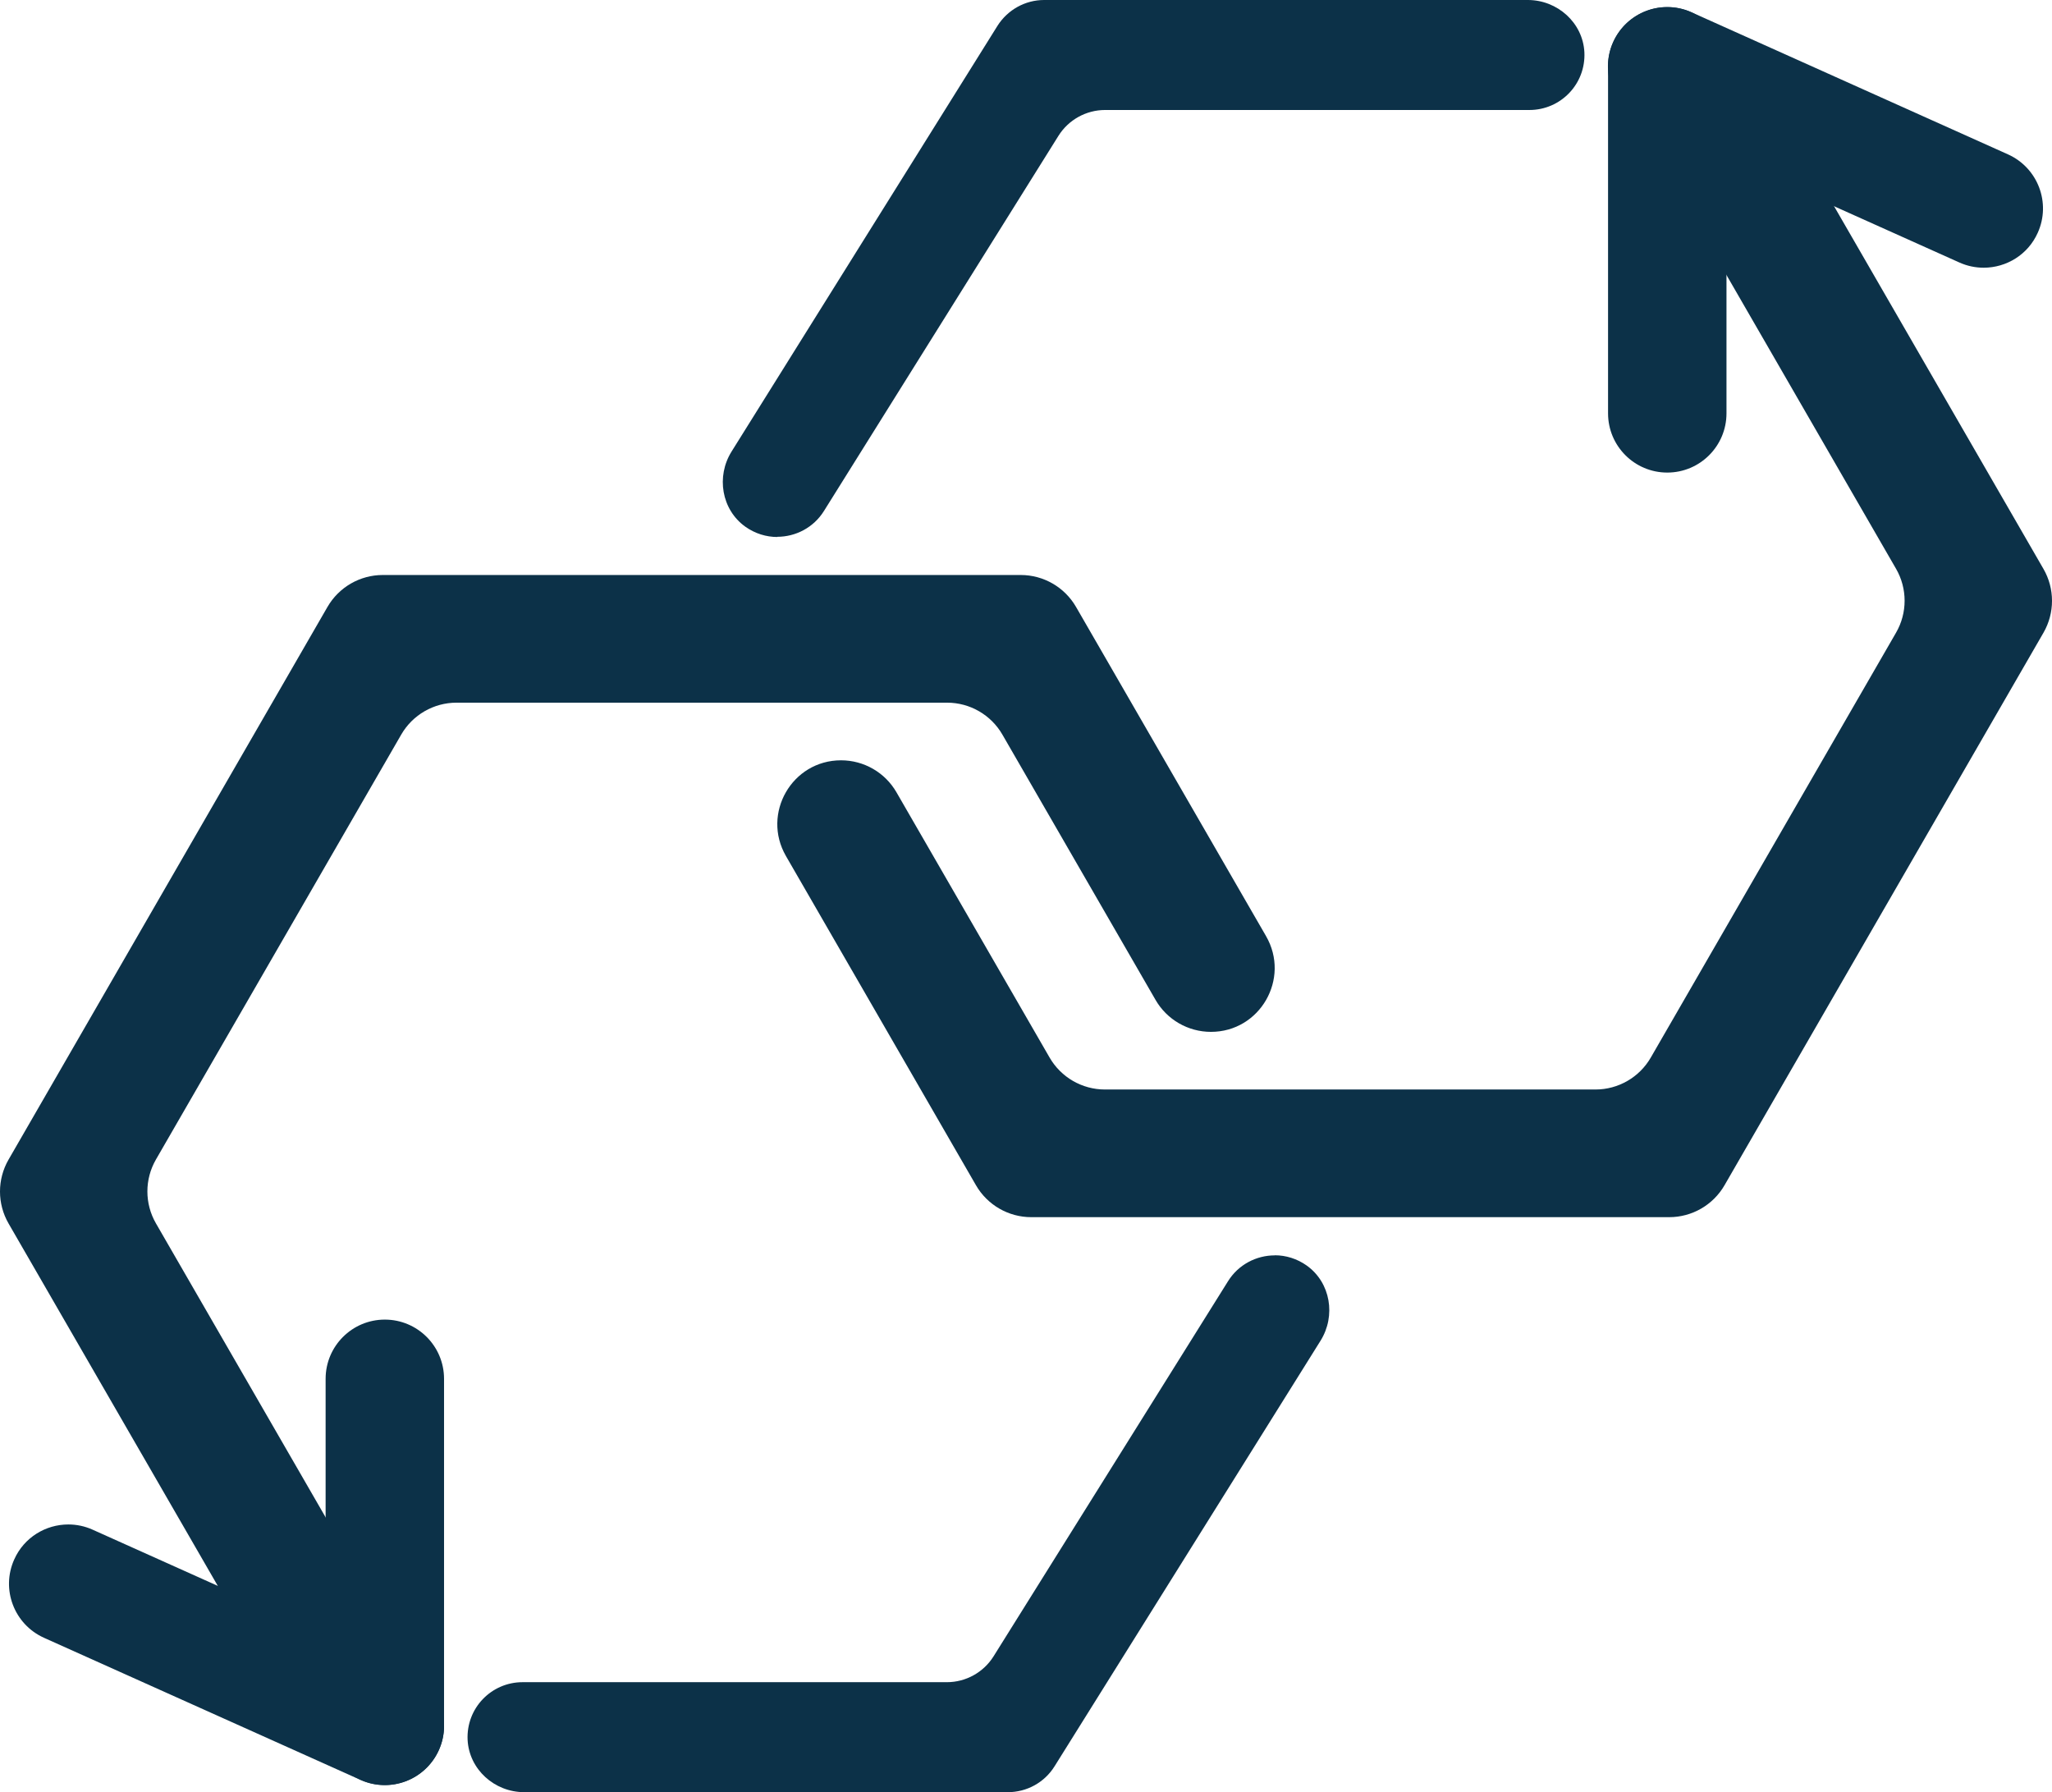 <?xml version="1.0" encoding="UTF-8"?><svg id="uuid-4974192a-6dac-4507-a7bc-04a512e86953"
    xmlns="http://www.w3.org/2000/svg" viewBox="0 0 208.97 182.49">
    <defs>
        <style>
            .uuid-38419cf4-fdae-43bb-aff0-2b794743891e {
                fill: #0C3148;
            }
        </style>
    </defs>
    <g id="uuid-8ae94ae2-4bce-449a-928b-8aa3ebe92851">
        <path class="uuid-38419cf4-fdae-43bb-aff0-2b794743891e"
            d="m168.11,14.65l24.98,43.27c1.16,2.01,1.16,4.49,0,6.5l-24.98,43.27c-1.16,2.01-3.31,3.25-5.63,3.25h-49.96c-2.32,0-4.47-1.24-5.63-3.25l-15.6-27.02c-1.16-2.01-3.31-3.25-5.64-3.25h0c-5,0-8.11,5.42-5.61,9.75l19.35,33.52c1.16,2.01,3.31,3.25,5.63,3.25h64.97c2.32,0,4.47-1.24,5.63-3.25l32.48-56.26c1.16-2.01,1.16-4.49,0-6.5l-29.54-51.16-10.45,7.89Z" />
        <path class="uuid-38419cf4-fdae-43bb-aff0-2b794743891e"
            d="m169.79,48.12c-3.33,0-6.03-2.7-6.03-6.03V6.76c0-3.33,2.7-6.03,6.03-6.03s6.03,2.7,6.03,6.03v35.33c0,3.33-2.7,6.03-6.03,6.03Z" />
        <path class="uuid-38419cf4-fdae-43bb-aff0-2b794743891e"
            d="m202.01,27.26c-.83,0-1.67-.17-2.47-.53l-32.23-14.47c-3.04-1.37-4.4-4.94-3.03-7.98,1.37-3.04,4.94-4.4,7.98-3.03l32.23,14.47c3.04,1.37,4.4,4.94,3.03,7.98-1,2.24-3.2,3.56-5.51,3.56Z" />
        <path class="uuid-38419cf4-fdae-43bb-aff0-2b794743891e"
            d="m79.16,54.68c-1.12,0-2.26-.34-3.26-1.05-2.43-1.74-2.98-5.12-1.4-7.65L101.58,2.63C102.61,1,104.4,0,106.33,0h49.26c3.02,0,5.61,2.32,5.76,5.33.15,3.22-2.41,5.87-5.6,5.87h-43.21c-1.93,0-3.73,1-4.75,2.63l-23.88,38.2c-1.06,1.7-2.89,2.63-4.76,2.63Z" />
        <path class="uuid-38419cf4-fdae-43bb-aff0-2b794743891e"
            d="m40.86,167.84l-24.98-43.27c-1.16-2.01-1.16-4.49,0-6.5l24.98-43.27c1.16-2.01,3.31-3.25,5.63-3.25h49.96c2.32,0,4.47,1.24,5.63,3.25l15.6,27.02c1.16,2.01,3.31,3.25,5.64,3.25h0c5,0,8.11-5.42,5.61-9.75l-19.35-33.52c-1.16-2.01-3.31-3.25-5.63-3.25H38.98c-2.32,0-4.47,1.24-5.63,3.25L.87,118.08c-1.16,2.01-1.16,4.49,0,6.5l29.54,51.16,10.45-7.89Z" />
        <path class="uuid-38419cf4-fdae-43bb-aff0-2b794743891e"
            d="m39.19,134.37c3.33,0,6.03,2.7,6.03,6.03v35.33c0,3.33-2.7,6.03-6.03,6.03s-6.03-2.7-6.03-6.03v-35.33c0-3.33,2.7-6.03,6.03-6.03Z" />
        <path class="uuid-38419cf4-fdae-43bb-aff0-2b794743891e"
            d="m6.96,155.23c.83,0,1.67.17,2.47.53l32.23,14.47c3.04,1.37,4.4,4.94,3.03,7.98-1.37,3.04-4.94,4.4-7.98,3.03l-32.23-14.47c-3.04-1.37-4.4-4.94-3.03-7.98,1-2.24,3.2-3.56,5.51-3.56Z" />
        <path class="uuid-38419cf4-fdae-43bb-aff0-2b794743891e"
            d="m129.82,127.82c1.12,0,2.26.34,3.26,1.05,2.43,1.74,2.98,5.12,1.4,7.65l-27.09,43.34c-1.02,1.64-2.82,2.63-4.75,2.63h-49.26c-3.02,0-5.61-2.32-5.76-5.33-.15-3.22,2.41-5.87,5.6-5.87h43.21c1.93,0,3.73-1,4.75-2.63l23.88-38.2c1.06-1.7,2.89-2.63,4.76-2.63Z" />
    </g>
</svg>